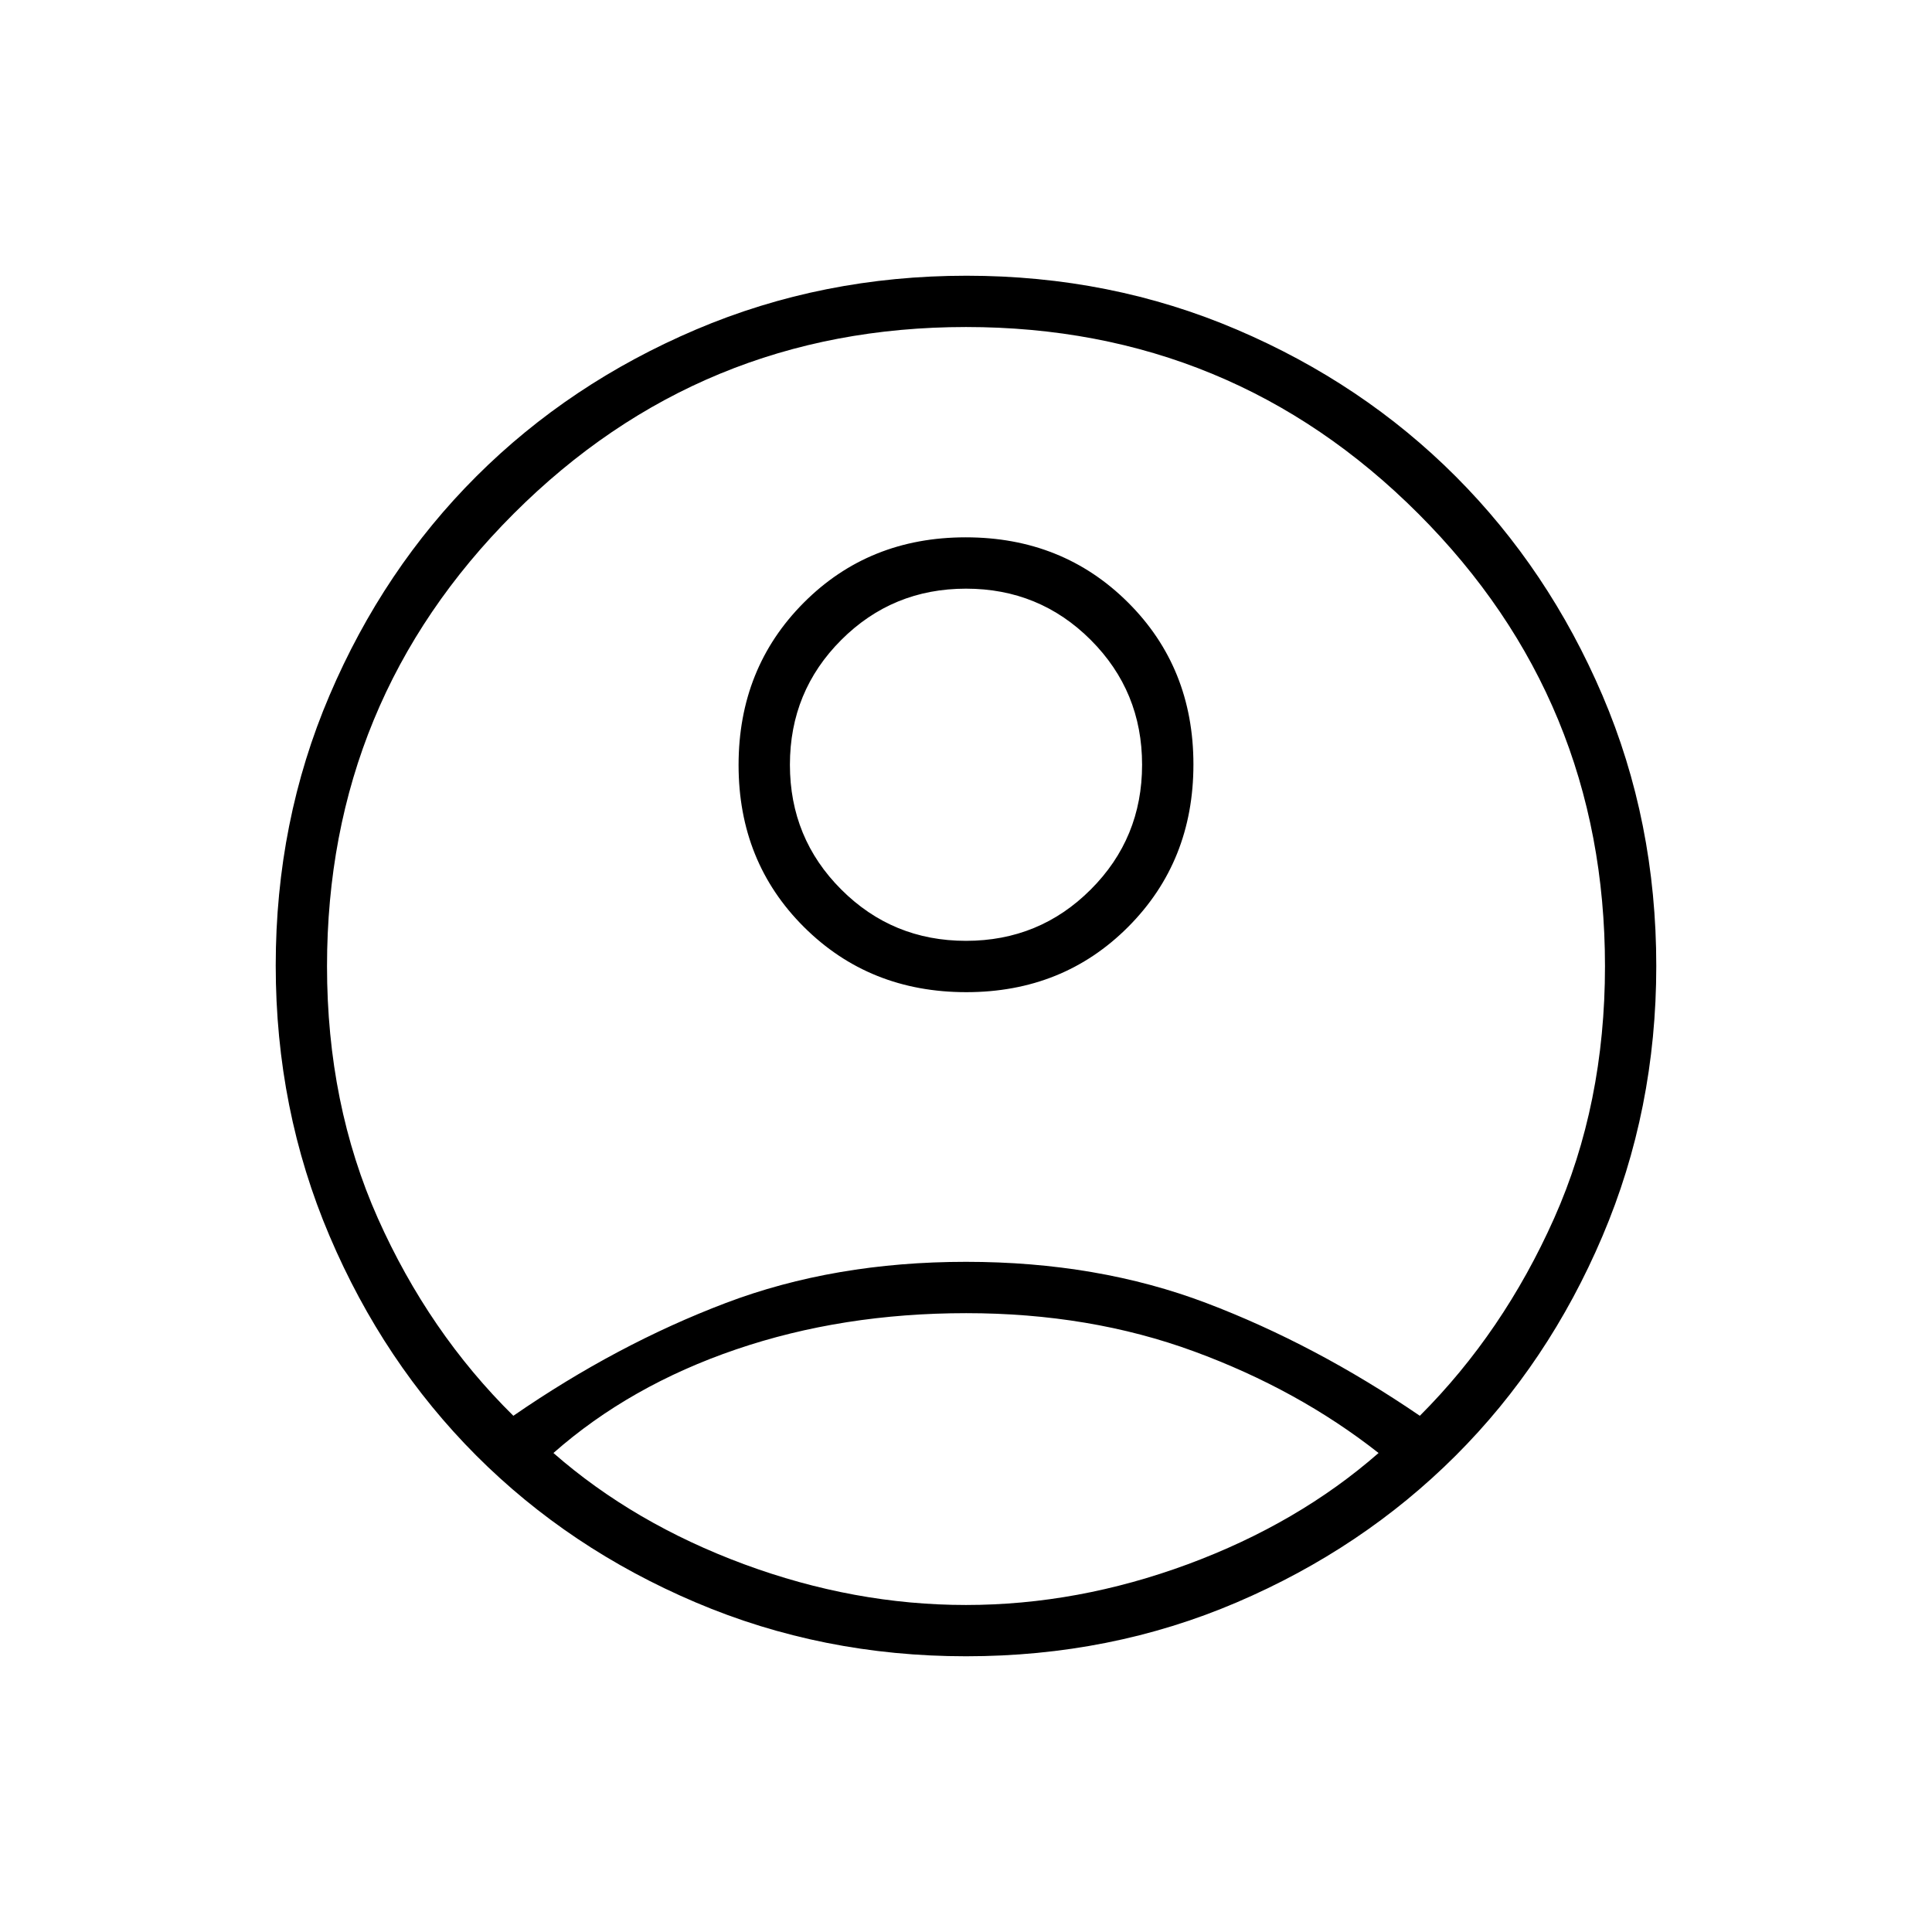 <svg width="42" height="42" viewBox="0 0 42 42" fill="none" xmlns="http://www.w3.org/2000/svg">
<path d="M11.16 30.778C12.66 29.743 14.197 28.926 15.772 28.328C17.347 27.73 19.09 27.431 21 27.431C22.91 27.431 24.653 27.73 26.228 28.328C27.803 28.926 29.349 29.743 30.866 30.778C32.076 29.568 33.05 28.136 33.786 26.484C34.522 24.832 34.891 23.005 34.891 21.004C34.891 17.151 33.538 13.872 30.833 11.167C28.128 8.462 24.85 7.109 21 7.109C17.15 7.109 13.872 8.462 11.167 11.167C8.462 13.872 7.109 17.151 7.109 21.004C7.109 23.005 7.478 24.832 8.214 26.484C8.951 28.136 9.933 29.568 11.16 30.778ZM21.006 21.569C19.602 21.569 18.426 21.097 17.478 20.153C16.53 19.209 16.056 18.035 16.056 16.631C16.056 15.227 16.528 14.051 17.472 13.103C18.416 12.155 19.59 11.681 20.994 11.681C22.398 11.681 23.574 12.153 24.522 13.097C25.47 14.041 25.944 15.215 25.944 16.619C25.944 18.023 25.472 19.199 24.528 20.147C23.584 21.095 22.41 21.569 21.006 21.569ZM21 36.006C18.917 36.006 16.959 35.616 15.124 34.835C13.289 34.055 11.699 32.99 10.353 31.642C9.007 30.293 7.944 28.702 7.164 26.869C6.384 25.037 5.994 23.077 5.994 20.989C5.994 18.899 6.384 16.94 7.165 15.113C7.945 13.285 9.01 11.698 10.358 10.353C11.707 9.007 13.298 7.944 15.13 7.164C16.963 6.384 18.923 5.994 21.011 5.994C23.101 5.994 25.06 6.384 26.887 7.165C28.715 7.945 30.301 9.01 31.647 10.358C32.993 11.707 34.056 13.293 34.836 15.117C35.616 16.942 36.006 18.902 36.006 21C36.006 23.083 35.616 25.041 34.835 26.876C34.055 28.711 32.99 30.301 31.642 31.647C30.293 32.993 28.707 34.056 26.882 34.836C25.058 35.616 23.098 36.006 21 36.006ZM20.999 34.891C22.618 34.891 24.227 34.595 25.823 34.005C27.42 33.414 28.802 32.608 29.969 31.587C28.802 30.669 27.465 29.932 25.956 29.378C24.448 28.824 22.797 28.547 21.004 28.547C19.211 28.547 17.544 28.809 16.004 29.334C14.464 29.859 13.14 30.61 12.031 31.587C13.198 32.608 14.579 33.414 16.175 34.005C17.771 34.595 19.379 34.891 20.999 34.891ZM21 20.453C22.065 20.453 22.969 20.081 23.712 19.337C24.456 18.594 24.828 17.689 24.828 16.625C24.828 15.56 24.456 14.656 23.712 13.912C22.969 13.169 22.065 12.797 21 12.797C19.935 12.797 19.031 13.169 18.288 13.912C17.544 14.656 17.172 15.56 17.172 16.625C17.172 17.689 17.544 18.594 18.288 19.337C19.031 20.081 19.935 20.453 21 20.453Z" fill="currentColor"/>
</svg>
